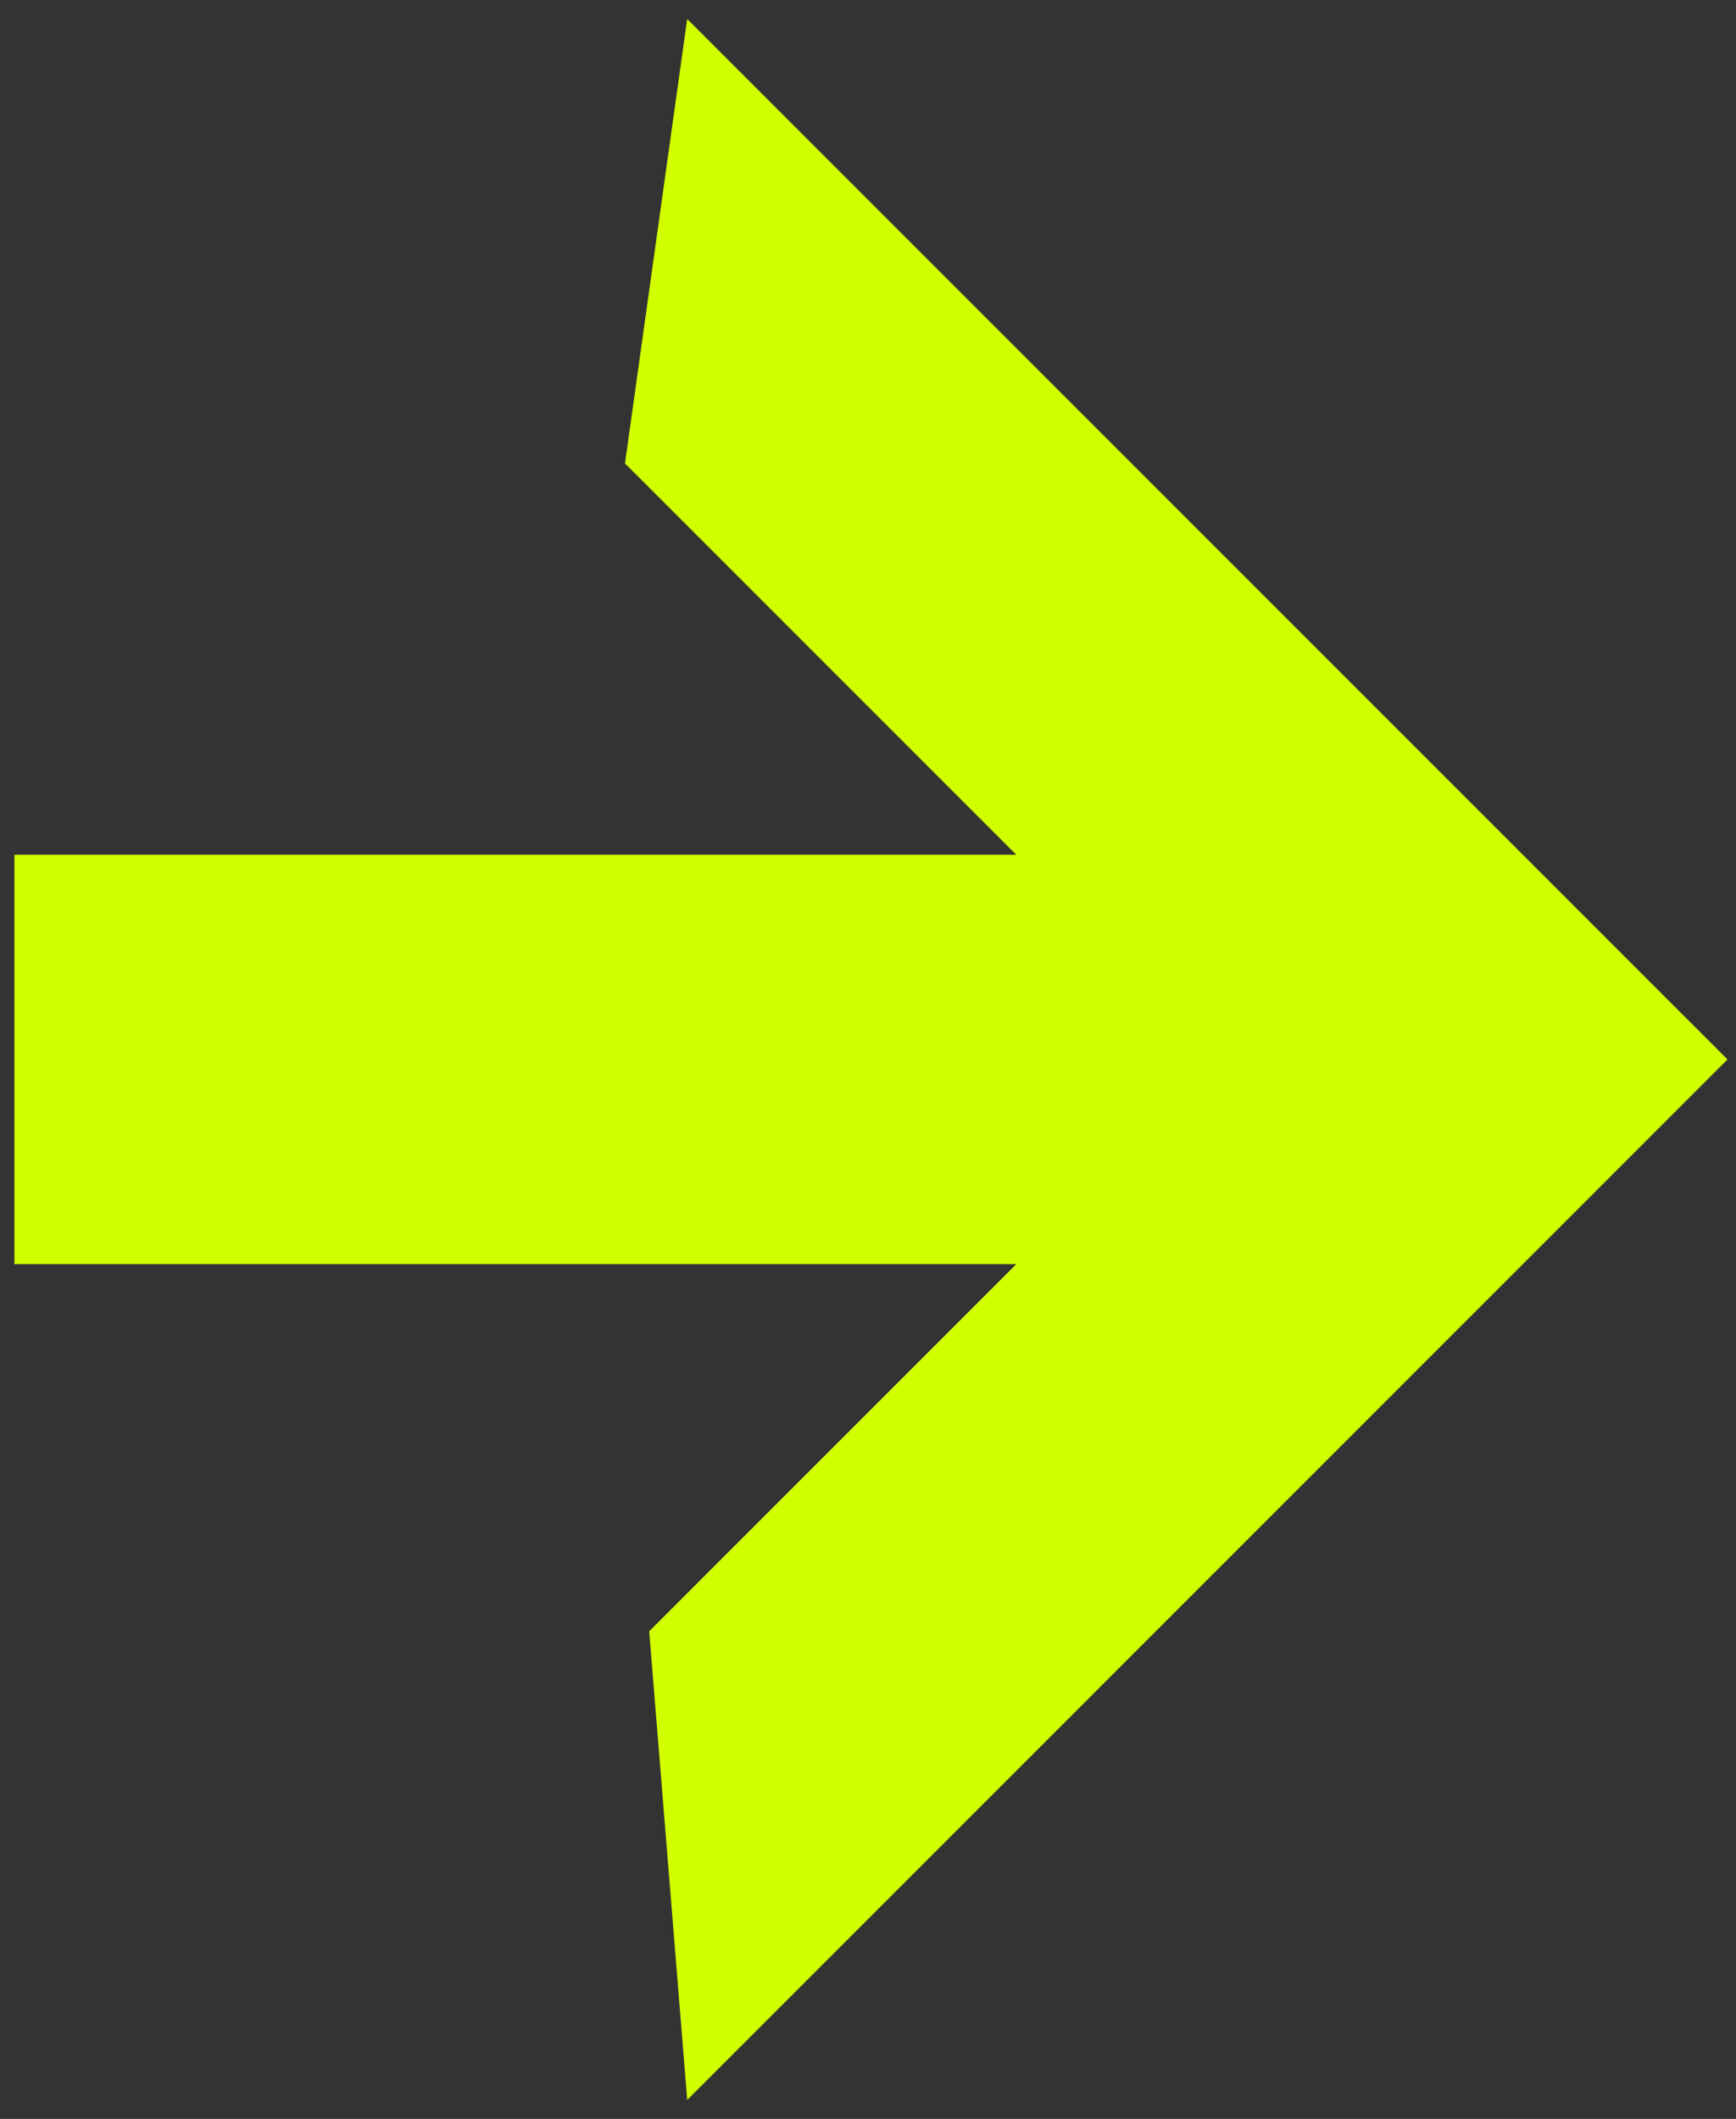 <svg width="59" height="72" viewBox="0 0 59 72" fill="none" xmlns="http://www.w3.org/2000/svg">
<rect x="0" y="0" width="59" height="72" fill="#333333" stroke="none"/>
<path fill-rule="evenodd" clip-rule="evenodd" d="M21.241 15.747L23.355 0.644L50.103 27.392L58.711 36L23.356 71.356L22.064 55.431L34.539 42.956L0.49 42.956V29.043L34.538 29.043L21.241 15.747Z" fill="#D2FF00"/>
</svg>
